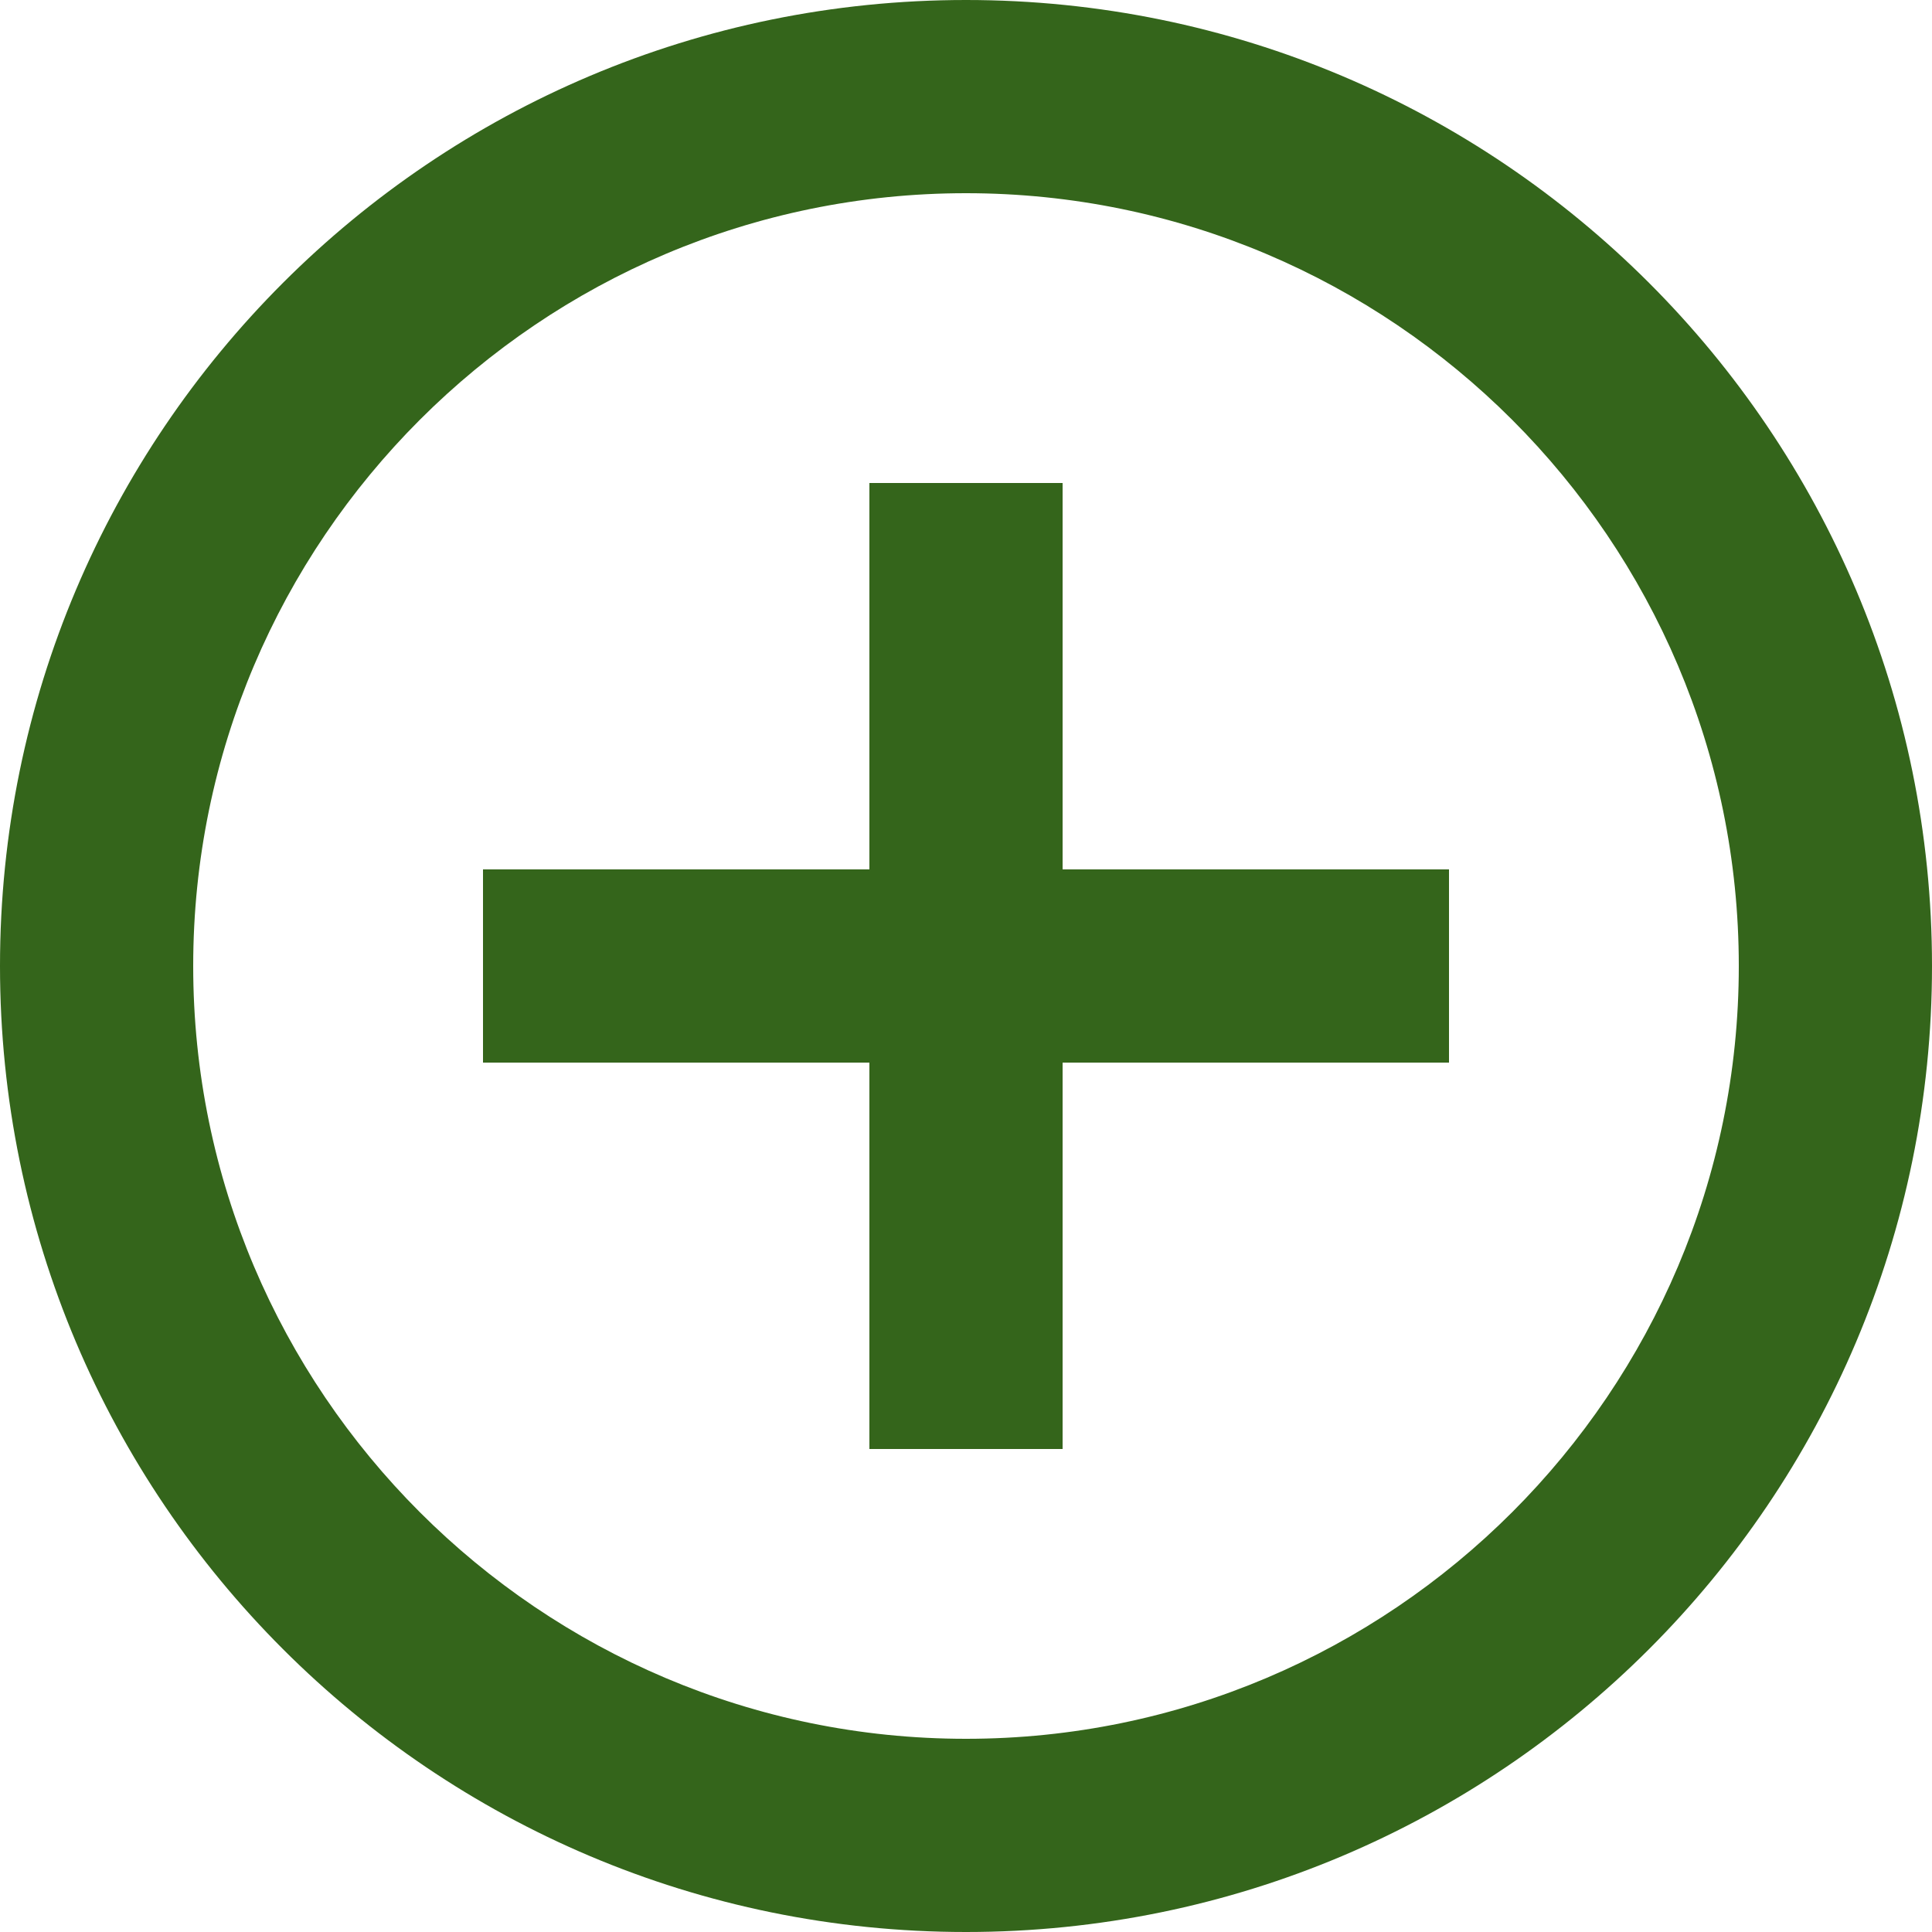 <svg width="24" height="24" viewBox="0 0 24 24" fill="none" xmlns="http://www.w3.org/2000/svg">
    <path d="M12 2.4C17.293 2.4 21.6 6.707 21.6 12C21.6 17.293 17.293 21.6 12 21.6C6.707 21.6 2.4 17.293 2.4 12C2.4 6.707 6.707 2.4 12 2.4ZM12 0C5.372 0 0 5.372 0 12C0 18.628 5.372 24 12 24C18.628 24 24 18.628 24 12C24 5.372 18.628 0 12 0ZM18 10.8H13.2V6H10.8V10.8H6V13.2H10.8V18H13.2V13.2H18V10.8Z" fill="#34651B"/>
</svg>
